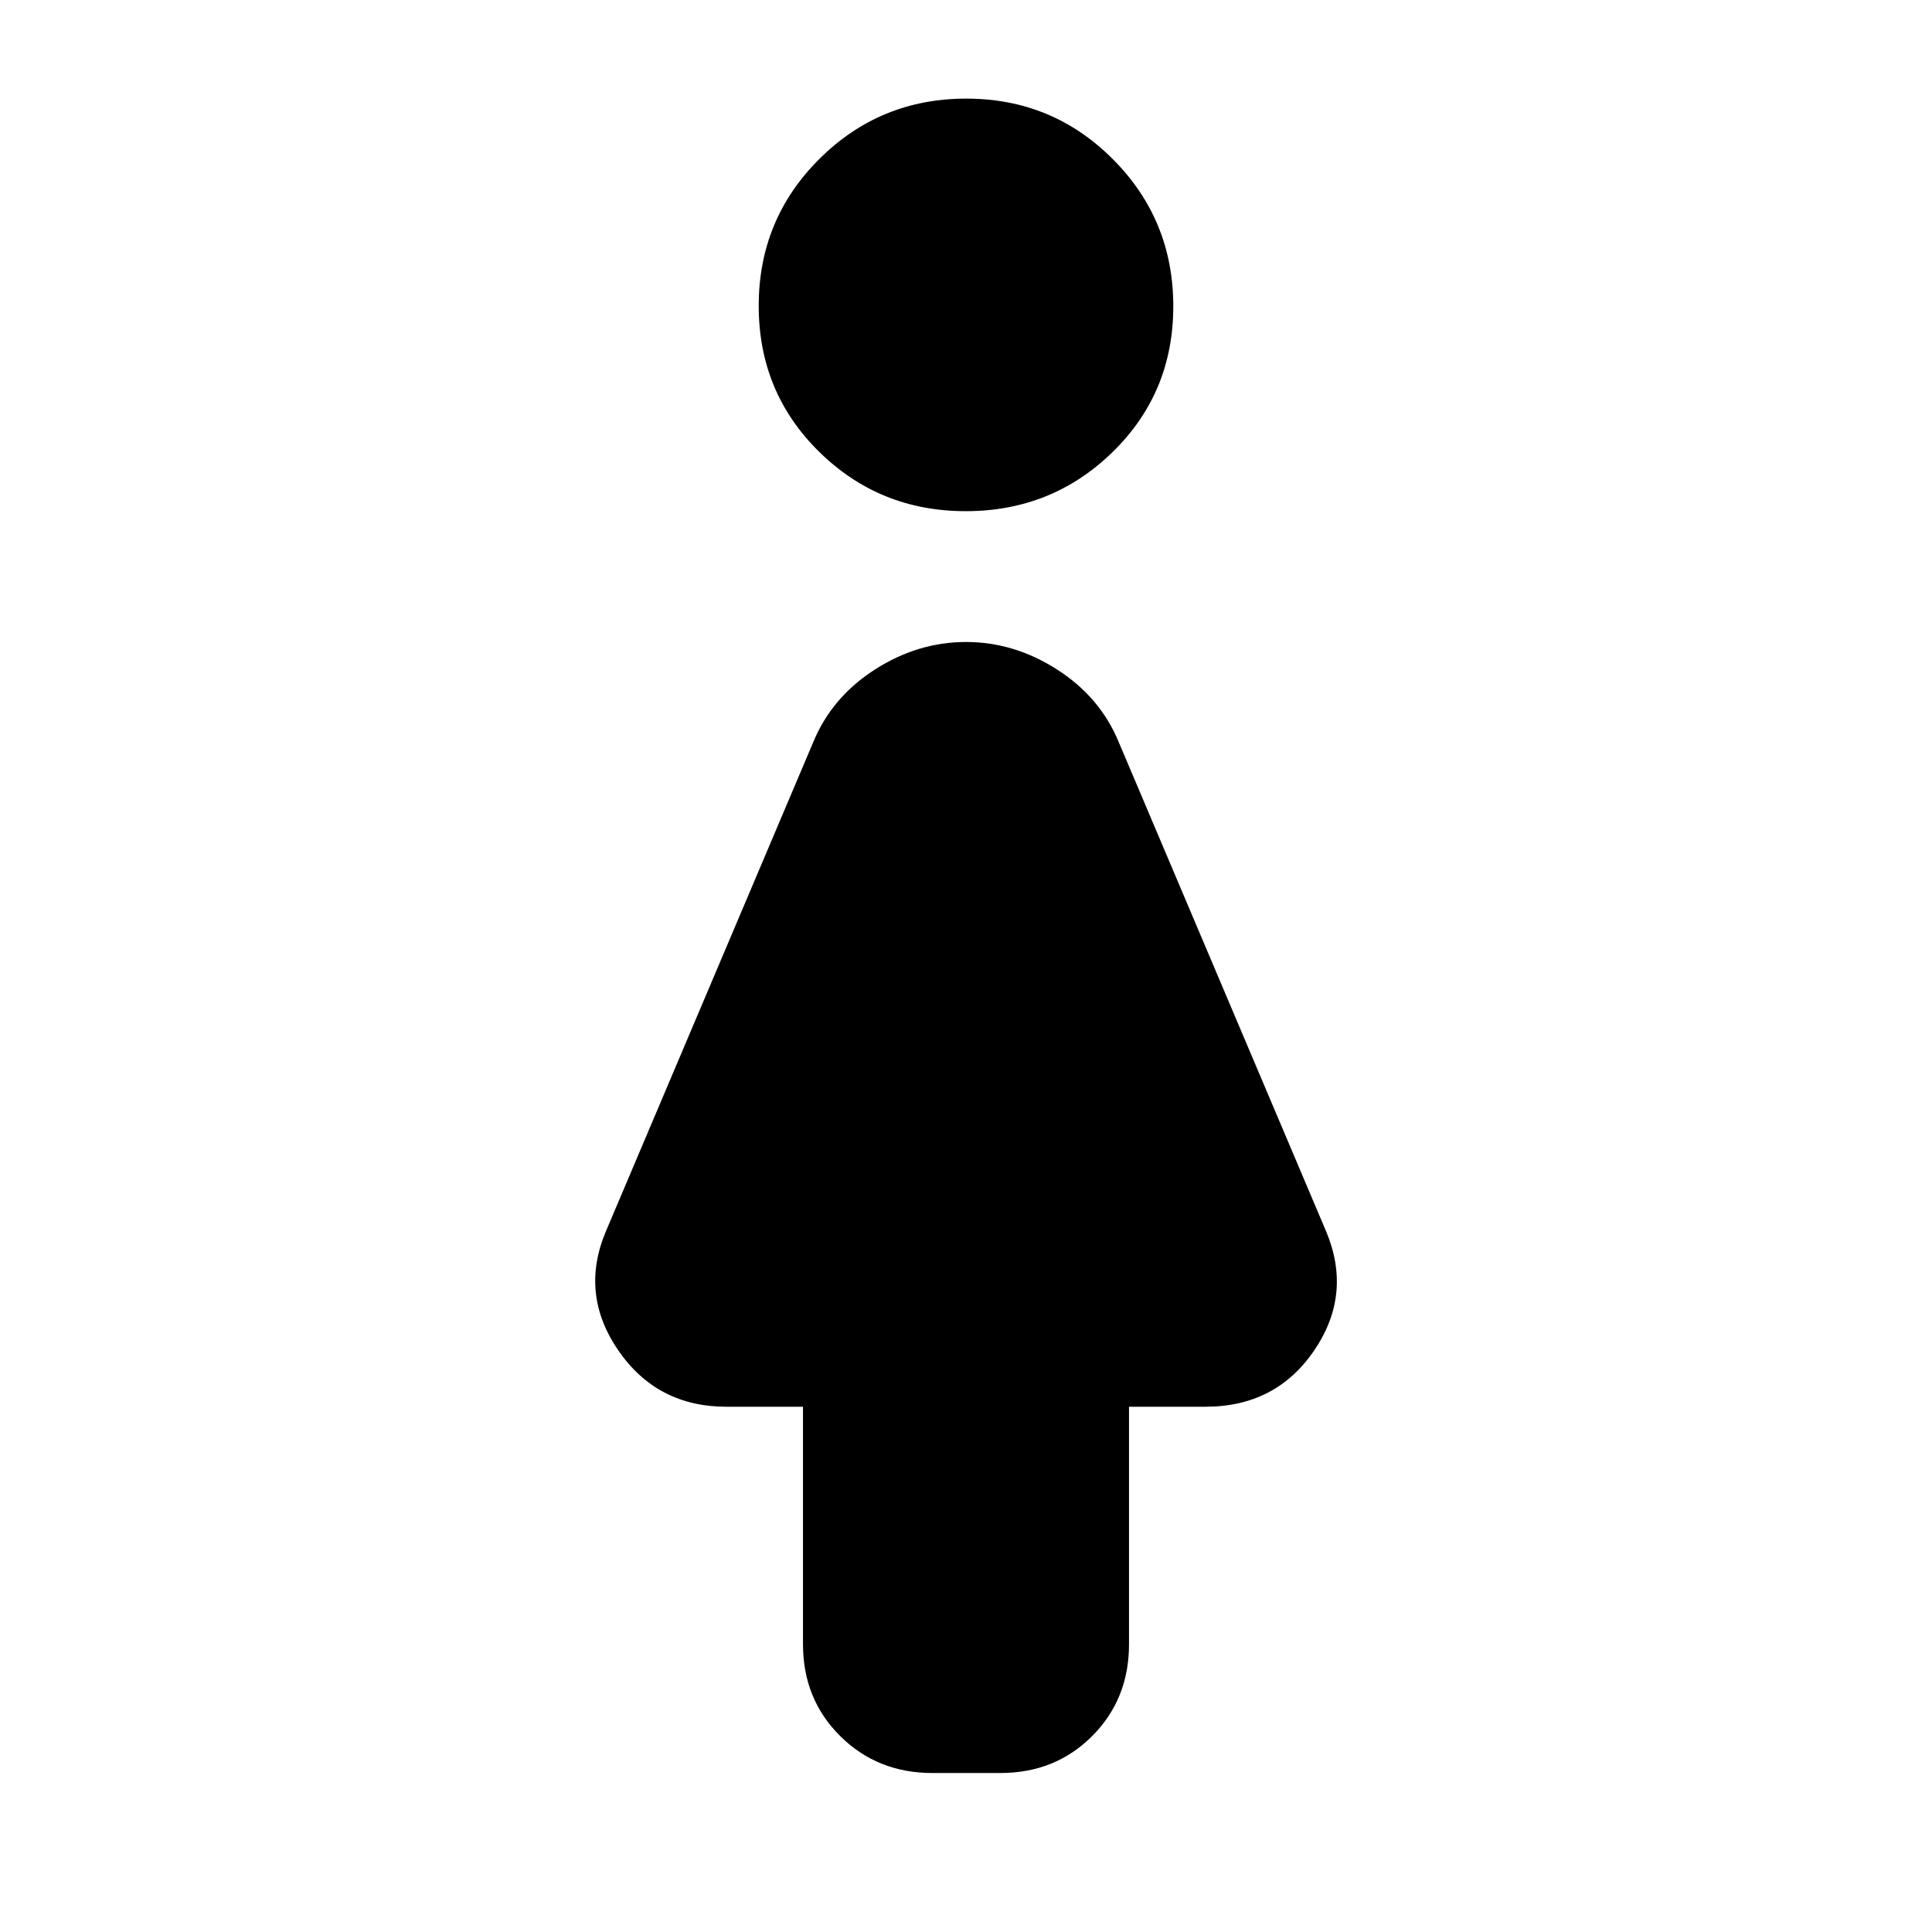 <svg xmlns="http://www.w3.org/2000/svg" height="20" viewBox="0 -960 960 960" width="20"><path d="M399-143v-118h-38q-34.53 0-53.77-28Q288-317 301-348l103-243q9.19-22.46 30.6-36.23Q456-641 480-641t45.4 13.77Q546.81-613.46 556-591l103 243q13 31.18-6.03 59.09Q633.93-261 599-261h-38v118q0 27.3-18.32 45.65Q524.35-79 497.09-79h-33.83Q436-79 417.5-97.35 399-115.7 399-143Zm80.88-563Q437-706 407-735.54q-30-29.53-30-72.5Q377-851 407.12-881q30.11-30 73-30Q523-911 553-880.88q30 30.11 30 73.07 0 42.97-30.12 72.39-30.11 29.42-73 29.42Z"/></svg>